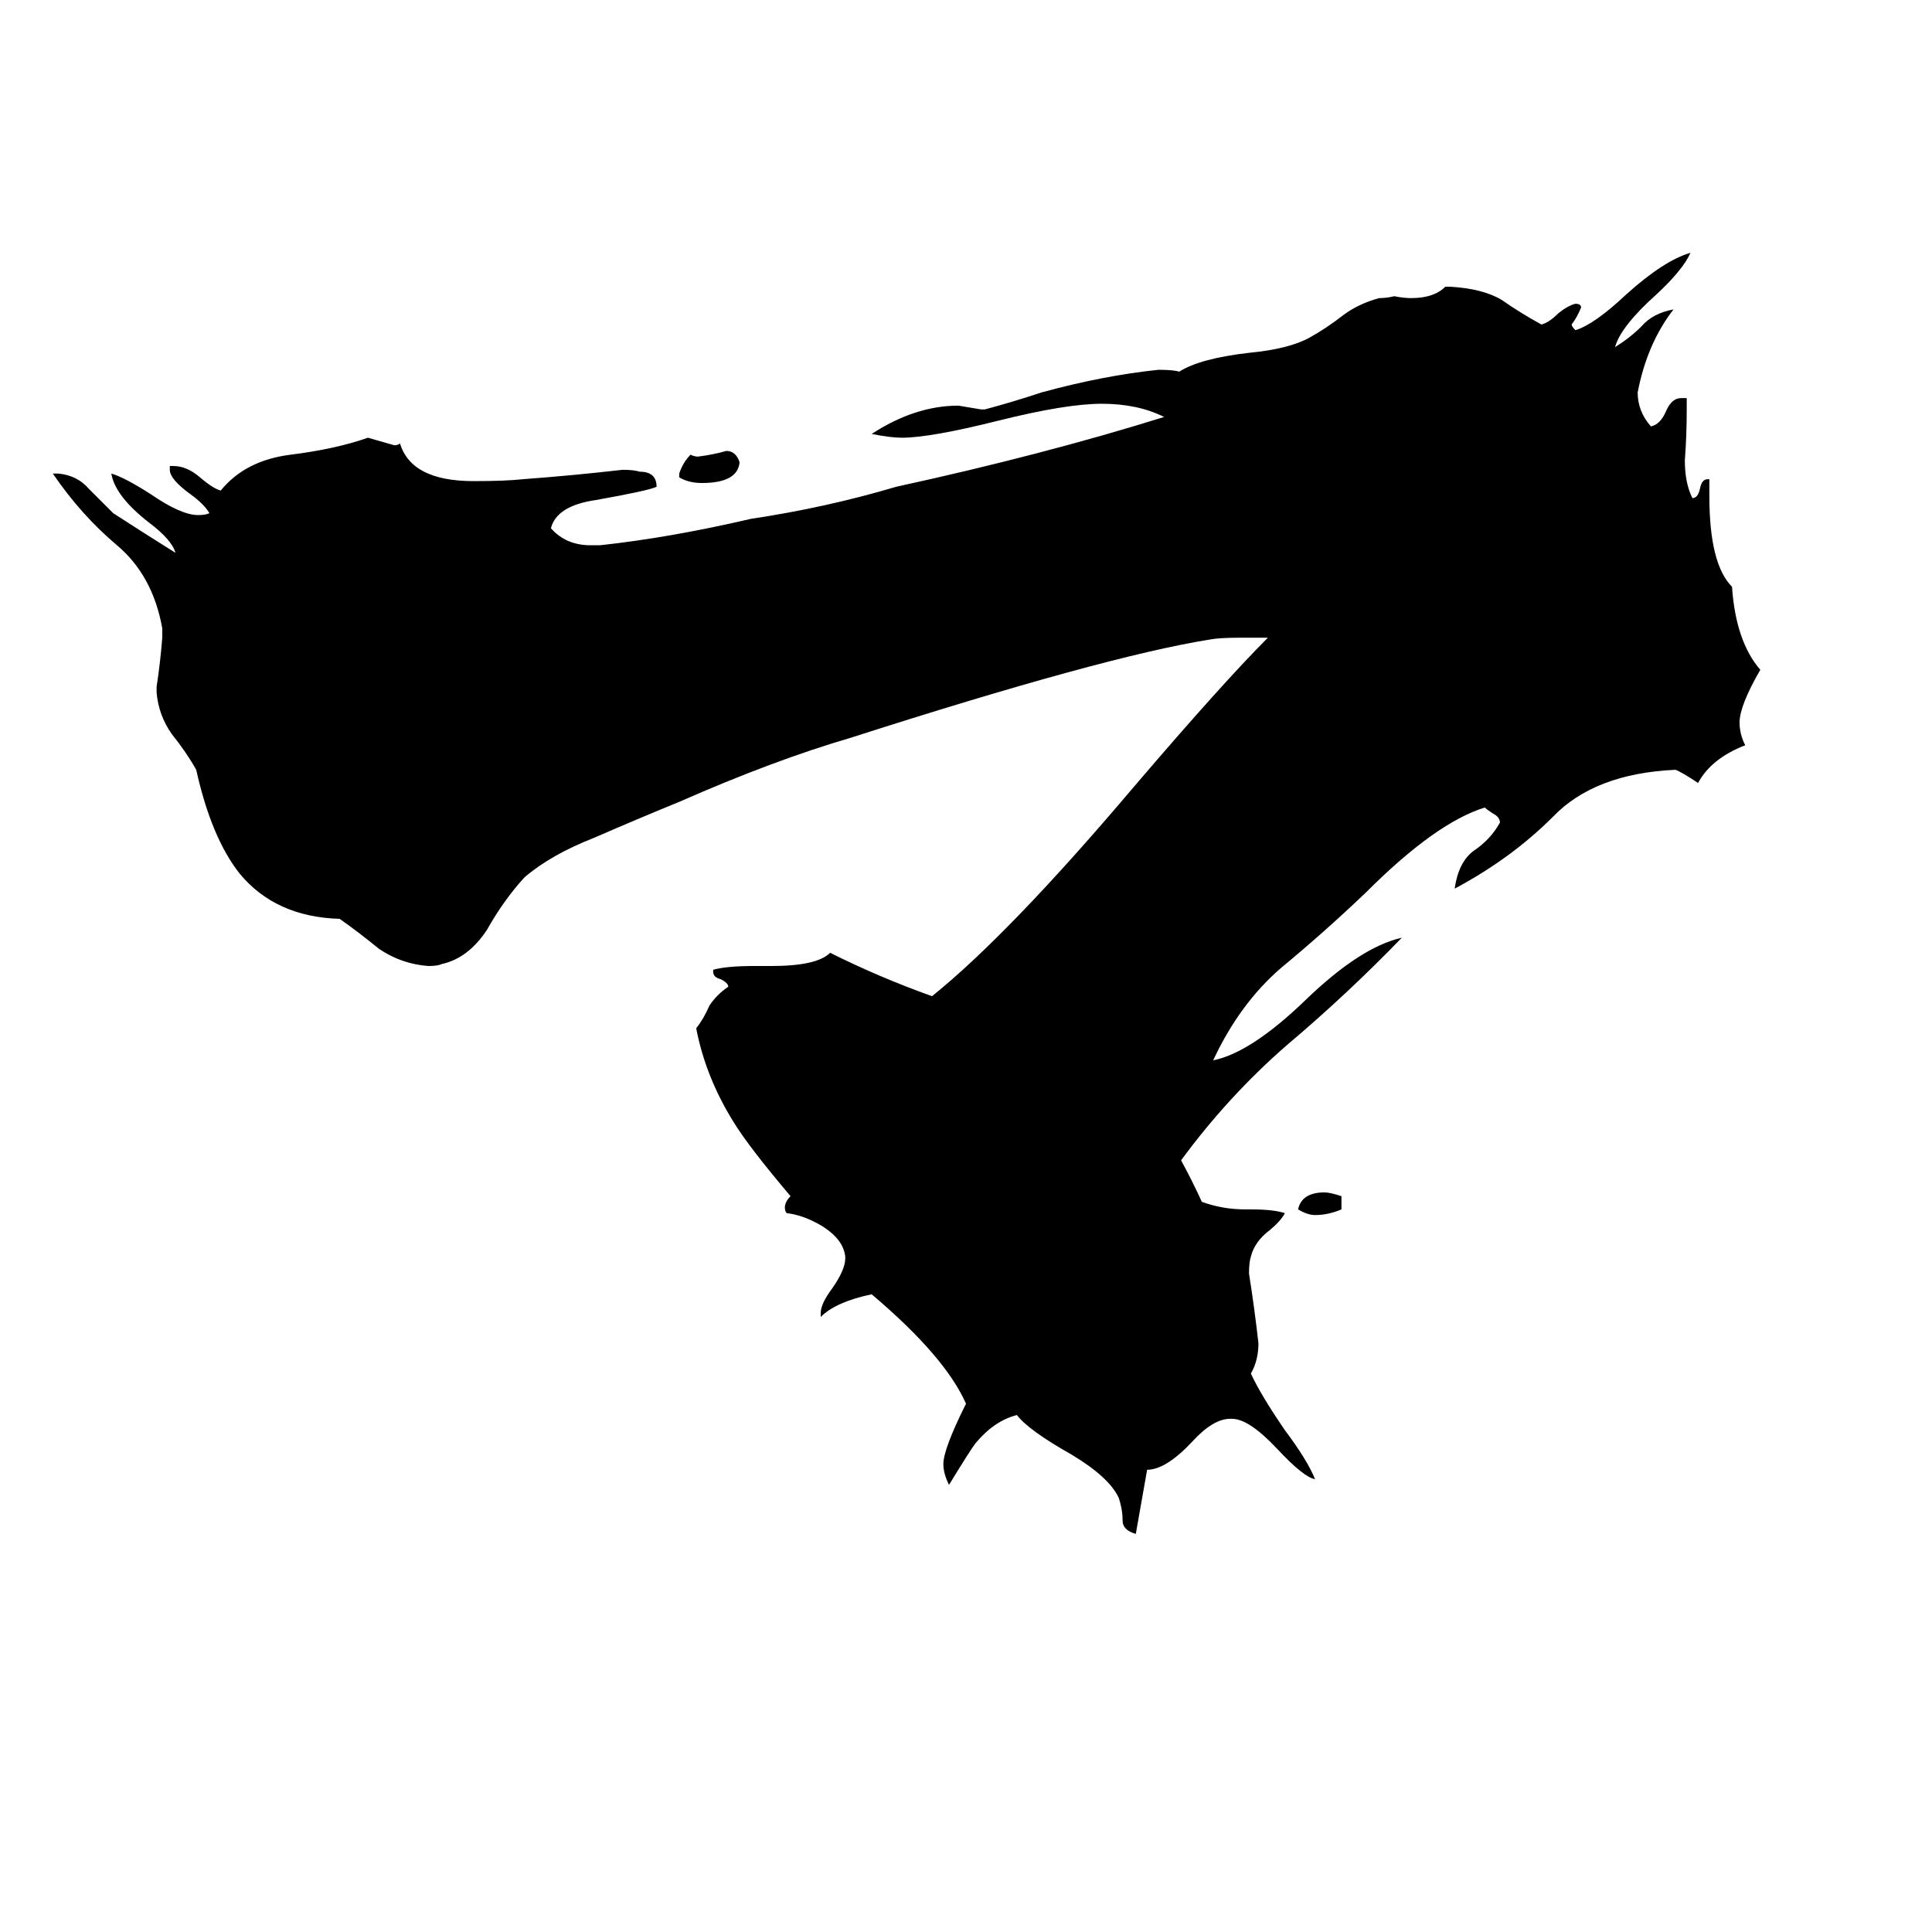 <svg xmlns="http://www.w3.org/2000/svg" viewBox="0 -800 1024 1024">
	<path fill="#000000" d="M360 -547V-549Q362 -555 366 -559Q368 -558 370 -558Q378 -559 385 -561Q390 -561 392 -555Q391 -544 372 -544Q365 -544 360 -547ZM711 -166V-159Q704 -156 697 -156Q693 -156 688 -159Q690 -168 702 -168Q705 -168 711 -166ZM653 -48H652Q643 -48 632 -36Q618 -21 608 -21Q605 -4 602 13Q595 11 595 6Q595 0 593 -6Q588 -17 568 -29Q545 -42 539 -50Q527 -47 517 -35Q514 -31 503 -13Q500 -19 500 -24Q500 -32 512 -56Q501 -81 462 -114Q443 -110 435 -102V-104Q435 -109 441 -117Q448 -127 448 -133V-134Q447 -143 436 -150Q426 -156 417 -157Q416 -158 416 -160Q416 -163 419 -166Q397 -192 389 -205Q374 -229 369 -255Q373 -260 376 -267Q380 -273 386 -277Q386 -279 382 -281Q378 -282 378 -285V-286Q385 -288 400 -288H409Q433 -288 440 -295Q466 -282 494 -272Q535 -305 601 -383Q648 -438 672 -462H657Q646 -462 641 -461Q585 -452 451 -409Q410 -397 360 -375Q338 -366 315 -356Q292 -347 278 -335Q267 -323 258 -307Q248 -292 234 -289Q232 -288 227 -288Q213 -289 201 -297Q190 -306 180 -313Q146 -314 127 -337Q112 -356 104 -392Q99 -401 91 -411Q84 -421 83 -433V-436Q85 -449 86 -462V-467Q81 -495 62 -511Q43 -527 28 -549H31Q41 -548 47 -541Q54 -534 60 -528Q77 -517 93 -507Q91 -514 79 -523Q61 -537 59 -549Q66 -547 80 -538Q96 -527 105 -527Q109 -527 111 -528Q108 -533 101 -538Q90 -546 90 -551V-553H92Q99 -553 106 -547Q113 -541 117 -540Q130 -556 154 -559Q178 -562 195 -568Q202 -566 209 -564Q211 -564 212 -565Q218 -545 251 -545Q268 -545 277 -546Q304 -548 330 -551Q336 -551 339 -550Q348 -550 348 -542Q344 -540 316 -535Q295 -532 292 -520Q300 -511 313 -511H318Q355 -515 398 -525Q438 -531 475 -542Q553 -559 617 -579Q603 -586 584 -586Q565 -586 529 -577Q493 -568 478 -568Q472 -568 462 -570Q485 -585 508 -585Q514 -584 520 -583H522Q537 -587 552 -592Q585 -601 614 -604Q622 -604 625 -603Q636 -610 662 -613Q683 -615 694 -621Q703 -626 712 -633Q720 -639 731 -642Q735 -642 739 -643Q744 -642 748 -642Q760 -642 766 -648H769Q786 -647 796 -641Q806 -634 817 -628Q821 -629 826 -634Q831 -638 835 -639Q838 -639 838 -637Q836 -632 833 -628Q833 -627 835 -625Q845 -628 862 -644Q882 -662 896 -666Q892 -657 878 -644Q859 -627 856 -616Q864 -621 870 -627Q876 -634 887 -636Q873 -618 868 -592Q868 -582 875 -574Q880 -575 883 -582Q886 -589 891 -589H894V-583Q894 -569 893 -556Q893 -544 897 -536Q900 -536 901 -541Q902 -546 905 -546H906V-537Q906 -501 918 -489Q920 -460 933 -445Q922 -426 922 -417Q922 -411 925 -405Q907 -398 900 -385Q891 -391 888 -392Q845 -390 823 -367Q801 -345 771 -329Q773 -343 781 -349Q790 -355 795 -364Q795 -367 791 -369Q788 -371 787 -372Q761 -364 724 -327Q702 -306 679 -287Q657 -268 643 -238Q663 -242 692 -270Q721 -298 743 -303Q714 -273 682 -246Q651 -219 626 -185Q632 -174 637 -163Q648 -159 660 -159H663Q675 -159 681 -157Q679 -153 673 -148Q665 -142 663 -134Q662 -131 662 -125Q665 -106 667 -88Q667 -79 663 -72Q668 -61 681 -42Q693 -26 697 -16Q691 -17 677 -32Q662 -48 653 -48Z"/>
</svg>